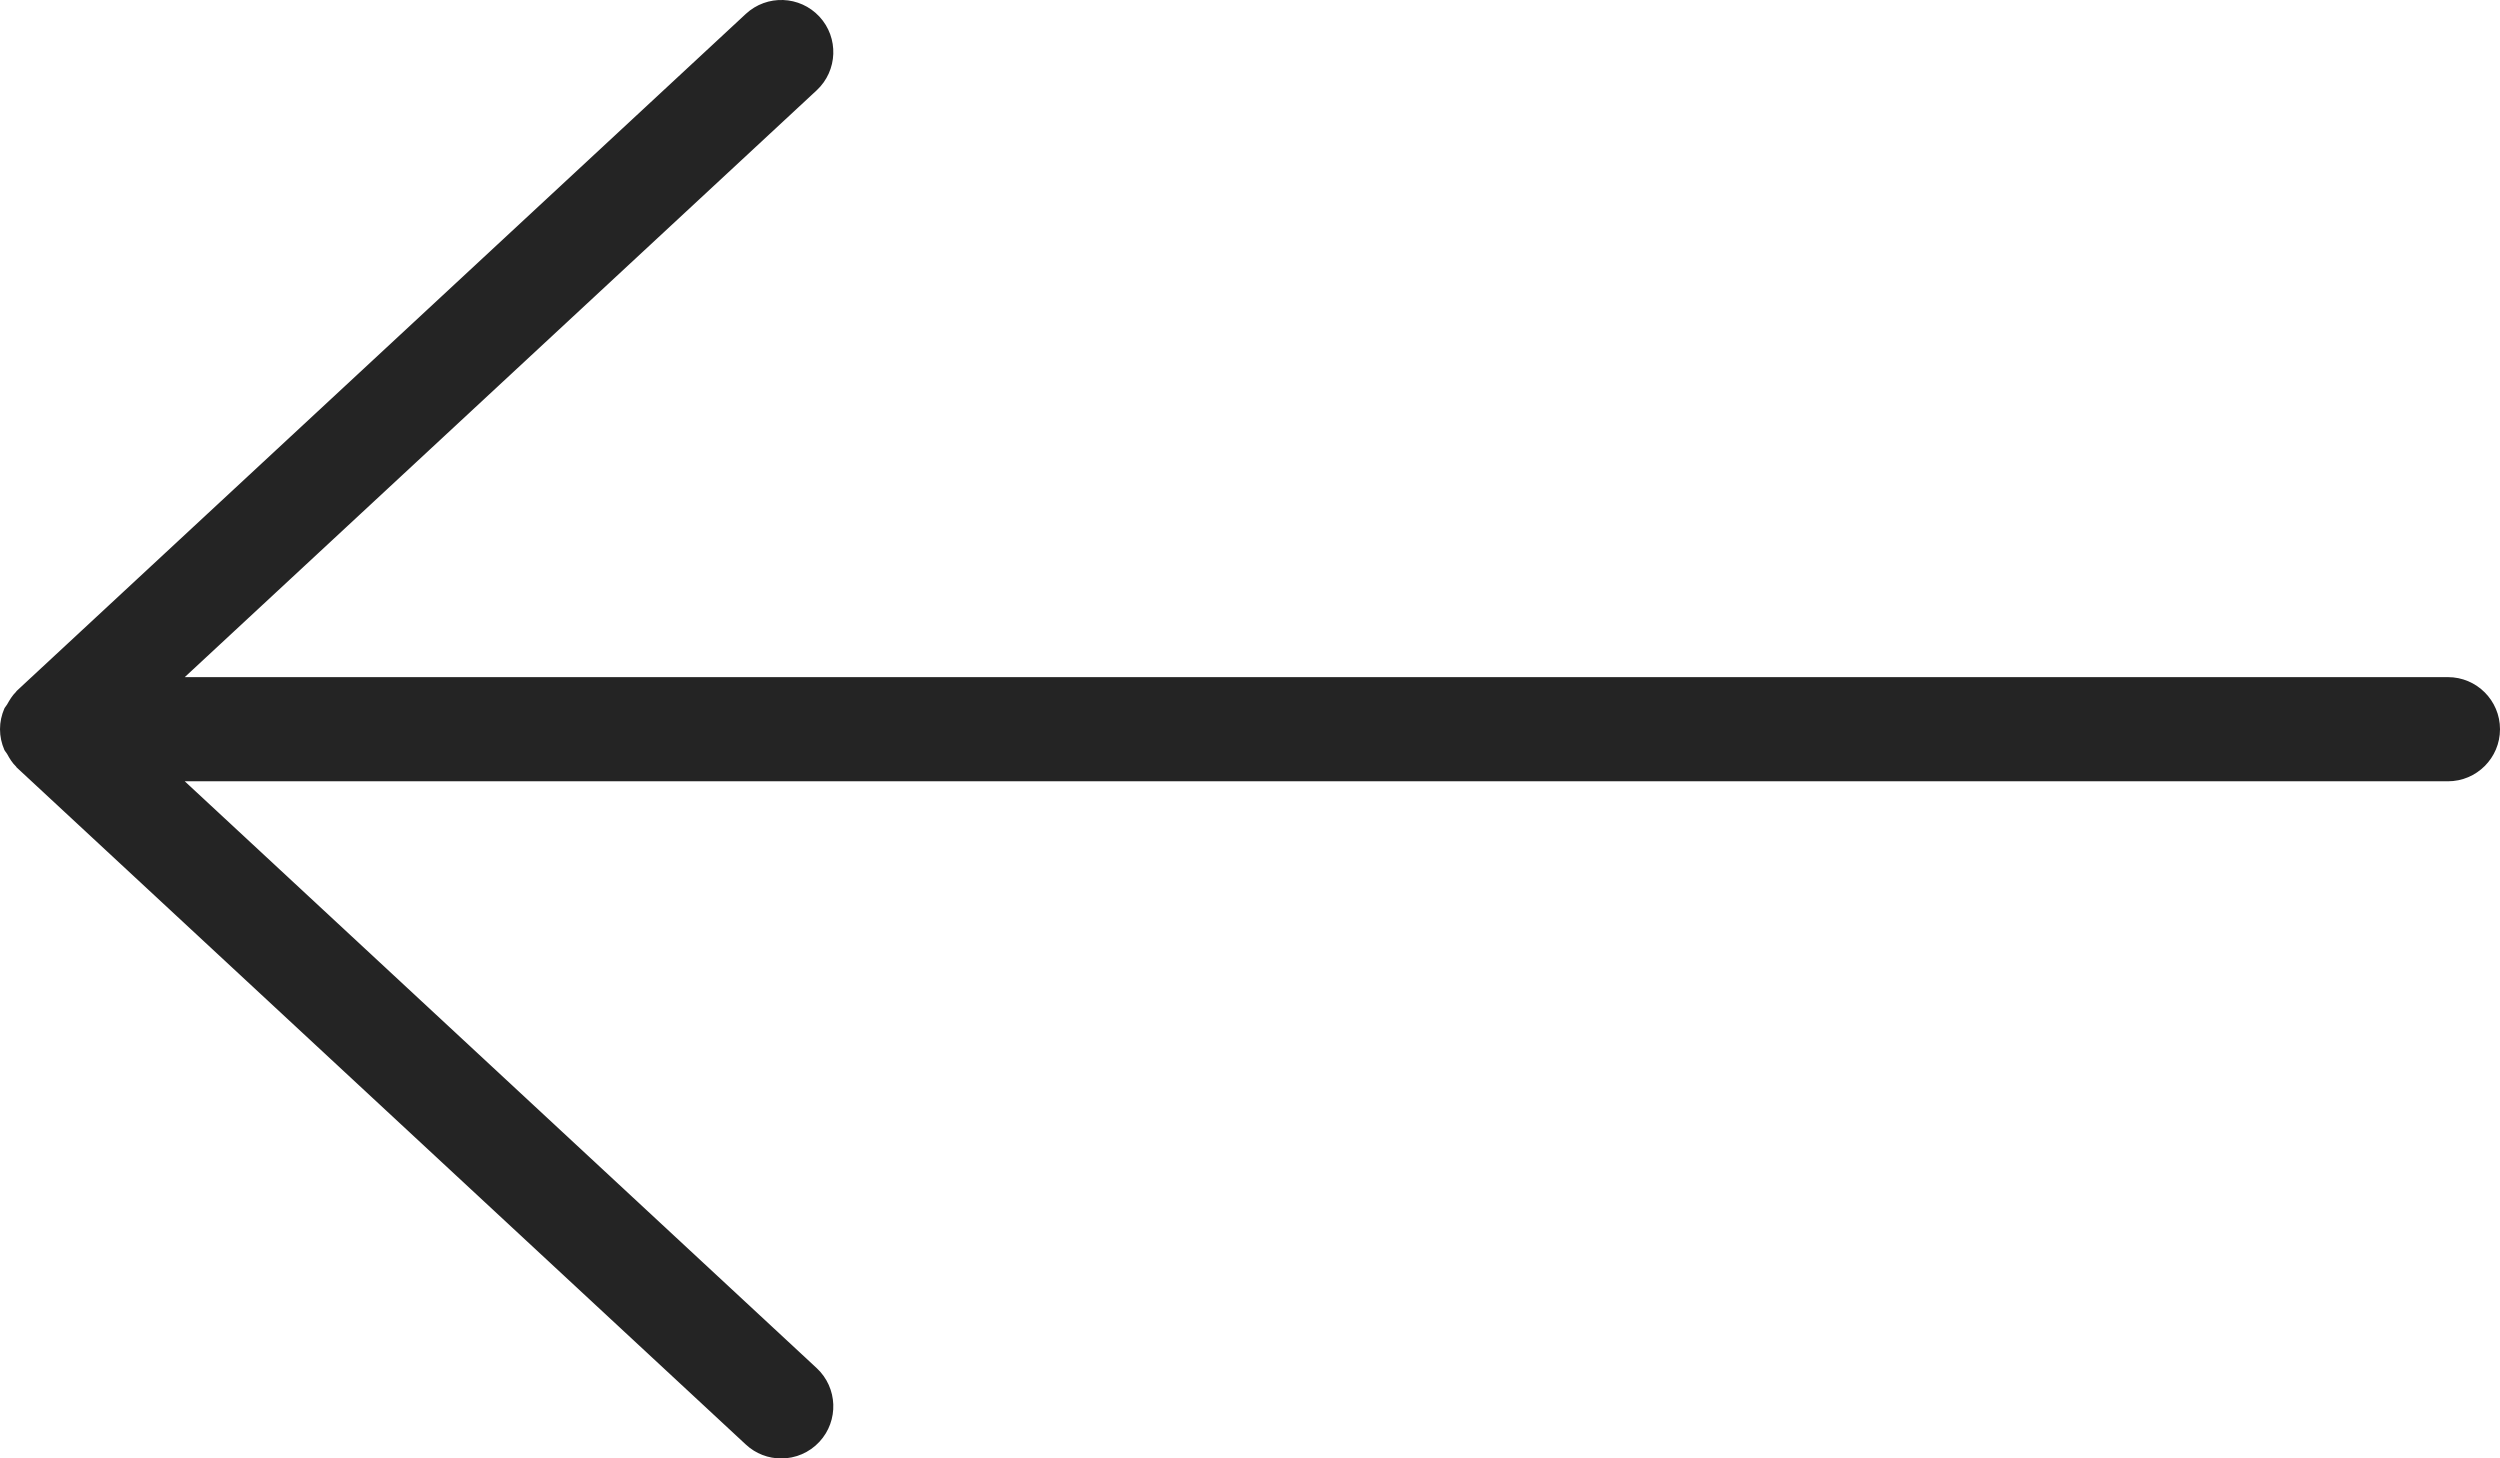 <?xml version="1.0" encoding="UTF-8"?>
<svg width="60px" height="35px" viewBox="0 0 60 35" version="1.1" xmlns="http://www.w3.org/2000/svg" xmlns:xlink="http://www.w3.org/1999/xlink">
    <!-- Generator: Sketch 49.3 (51167) - http://www.bohemiancoding.com/sketch -->
    <title>Mask</title>
    <desc>Created with Sketch.</desc>
    <defs>
        <path d="M58.75,18.751 L4.434,18.751 L19.602,32.836 C20.106,33.306 20.135,34.097 19.666,34.603 C19.42,34.868 19.085,35.003 18.75,35.003 C18.445,35.003 18.14,34.893 17.899,34.668 L0.398,18.417 C0.394,18.412 0.391,18.405 0.386,18.398 C0.295,18.312 0.23,18.204 0.169,18.092 C0.15,18.057 0.119,18.031 0.103,17.994 C0.038,17.842 0,17.677 0,17.501 C0,17.326 0.038,17.16 0.103,17.008 C0.119,16.971 0.151,16.943 0.17,16.908 C0.231,16.799 0.295,16.691 0.385,16.604 C0.391,16.599 0.393,16.59 0.398,16.584 L17.899,0.334 C18.406,-0.136 19.195,-0.107 19.666,0.399 C20.135,0.905 20.106,1.695 19.602,2.166 L4.434,16.251 L58.75,16.251 C59.44,16.251 60,16.811 60,17.501 C60,18.191 59.44,18.751 58.75,18.751" id="path-1"></path>
    </defs>
    <g id="Symbols" stroke="none" stroke-width="1" fill="none" fill-rule="evenodd">
        <g id="05_icons/arrow/left" transform="translate(-10, -22)">
            <g id="🎨Colour" transform="translate(10, 22)">
                <mask id="mask-2" fill="white">
                    <use xlink:href="#path-1"></use>
                </mask>
                <use id="Mask" fill="#242424" xlink:href="#path-1"></use>
            </g>
        </g>
    </g>
</svg>